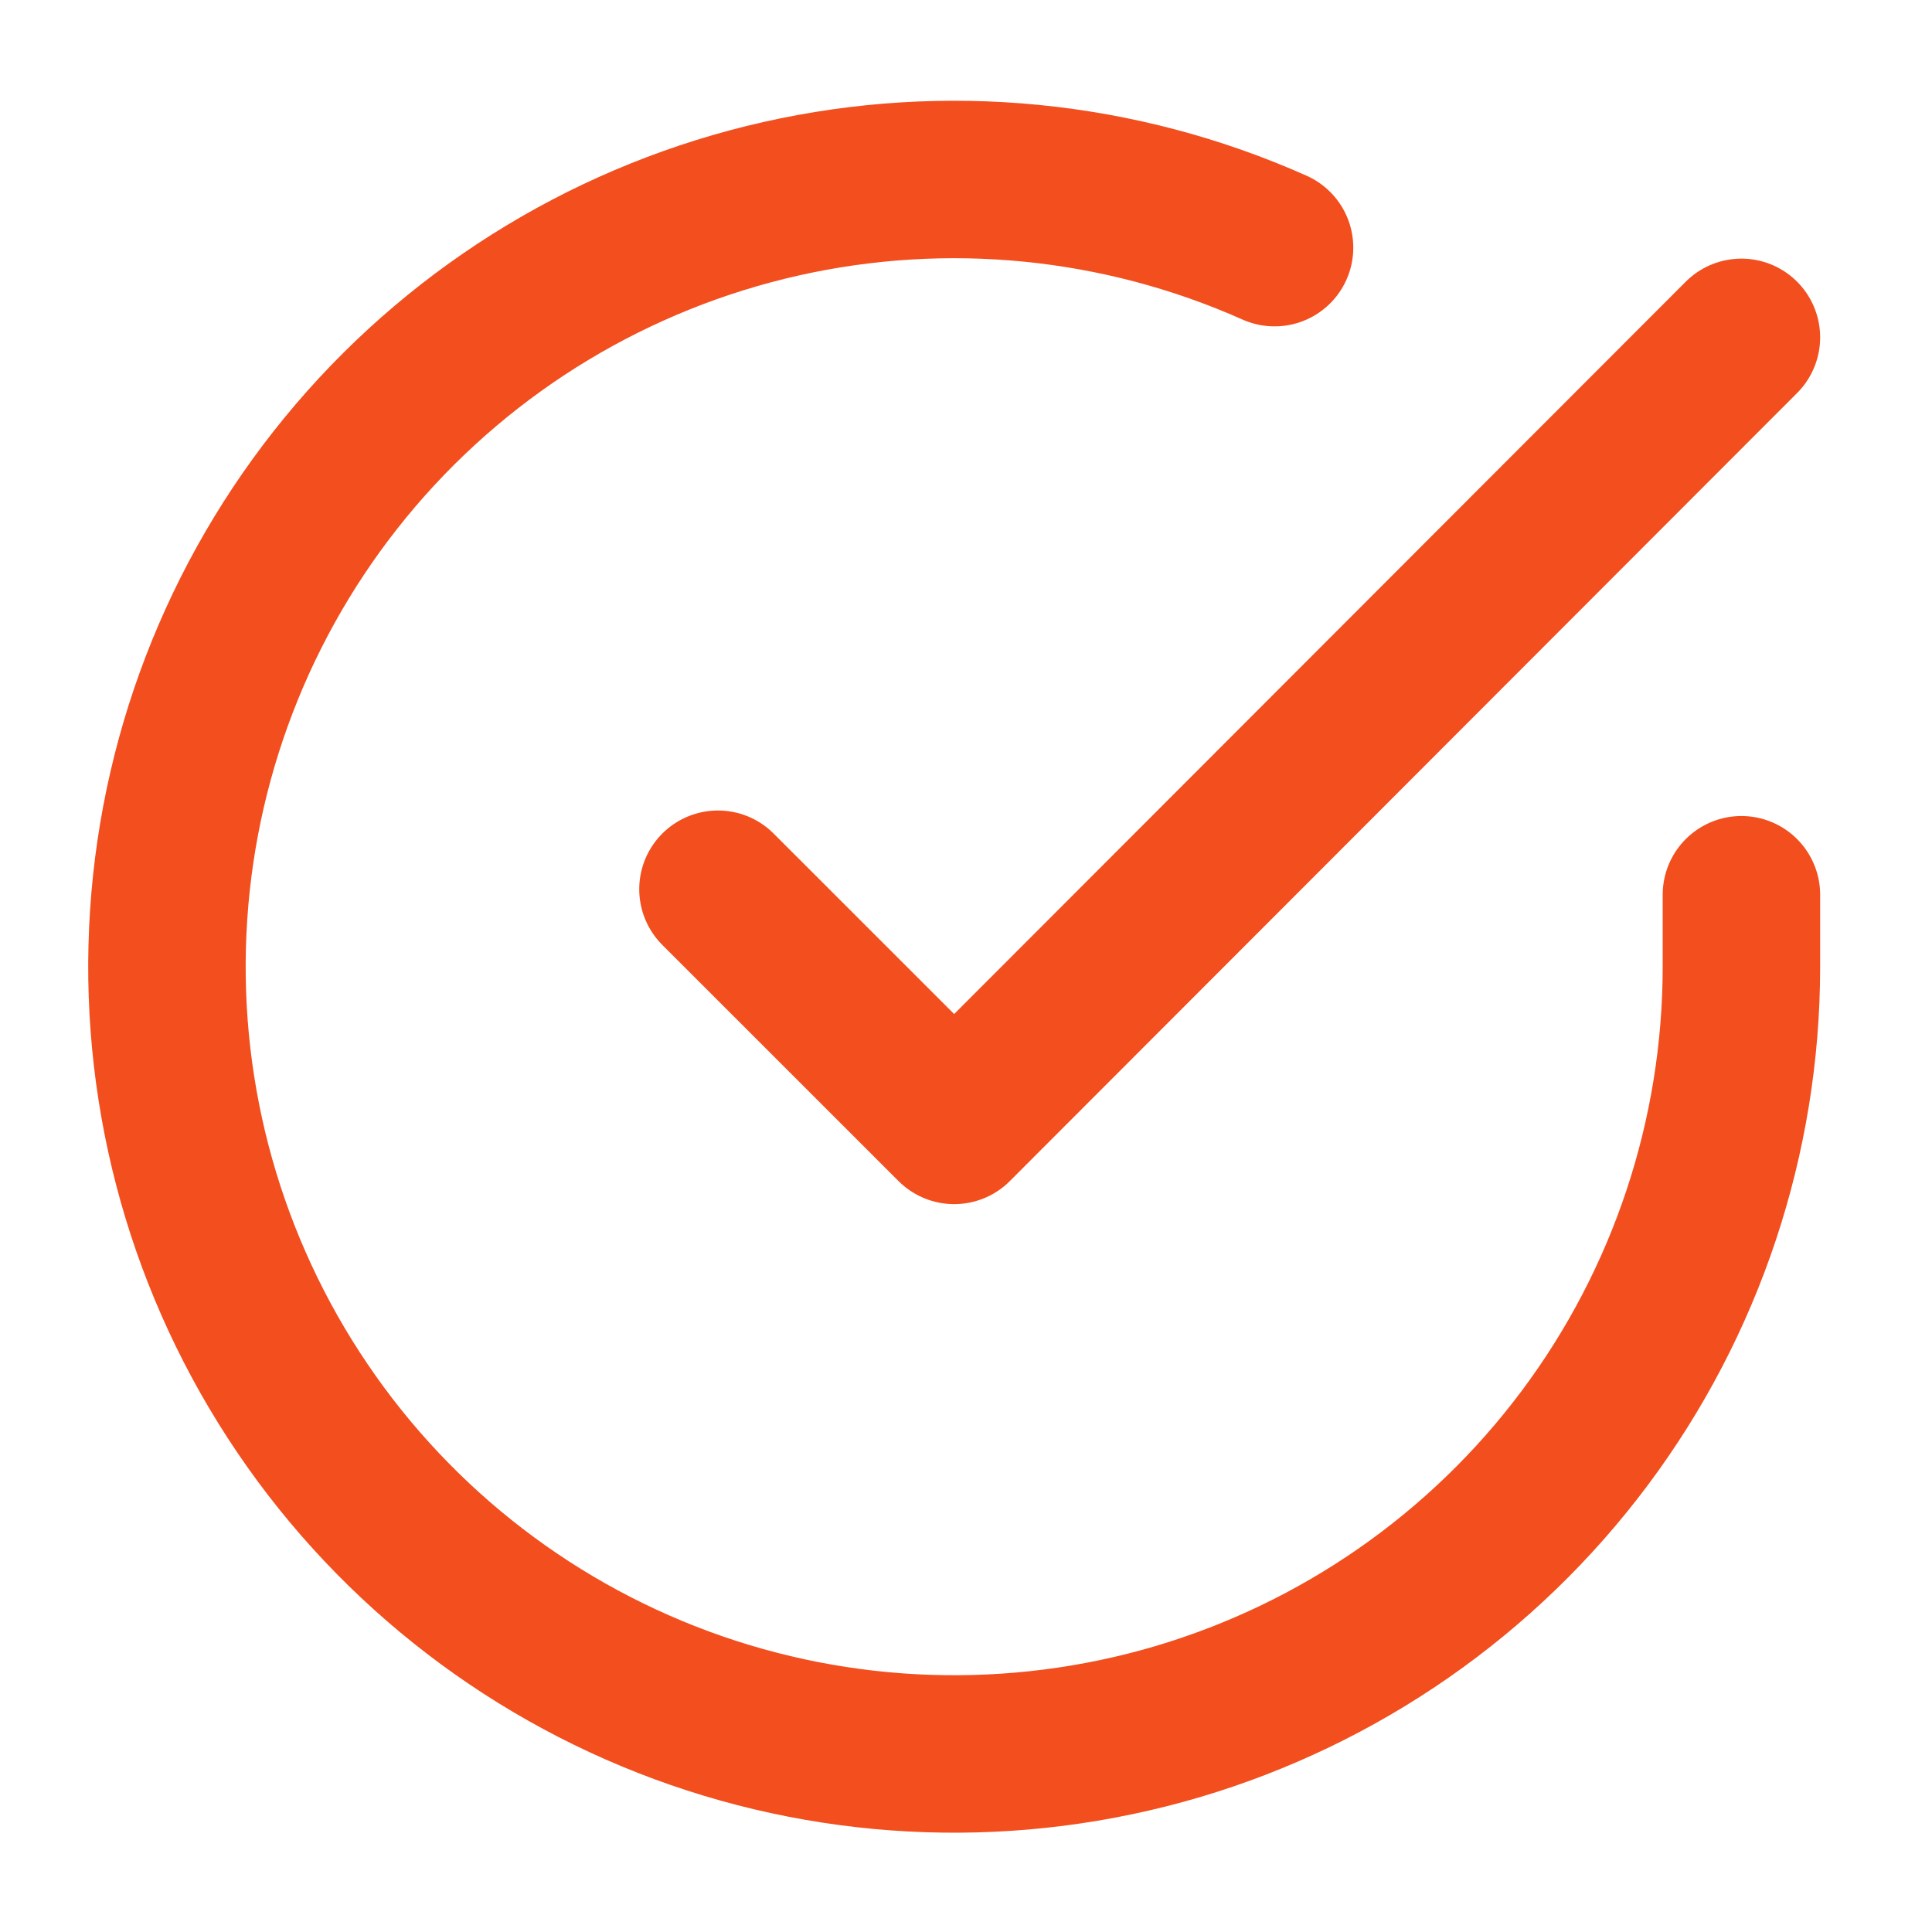 <svg width="34" height="34" viewBox="0 0 34 34" fill="none" xmlns="http://www.w3.org/2000/svg">
<path d="M30.646 15.746V17.021C30.644 20.008 29.677 22.915 27.888 25.308C26.099 27.701 23.585 29.451 20.72 30.299C17.855 31.145 14.793 31.044 11.991 30.009C9.188 28.973 6.795 27.06 5.169 24.553C3.543 22.047 2.771 19.082 2.968 16.101C3.164 13.12 4.319 10.283 6.26 8.011C8.201 5.74 10.824 4.158 13.739 3.499C16.653 2.841 19.701 3.142 22.43 4.358" stroke="#F24E1E" stroke-width="2.771" stroke-linecap="round" stroke-linejoin="round"/>
<path d="M30.646 5.937L16.792 19.805L12.635 15.649" stroke="#F24E1E" stroke-width="2.771" stroke-linecap="round" stroke-linejoin="round"/>
</svg>
